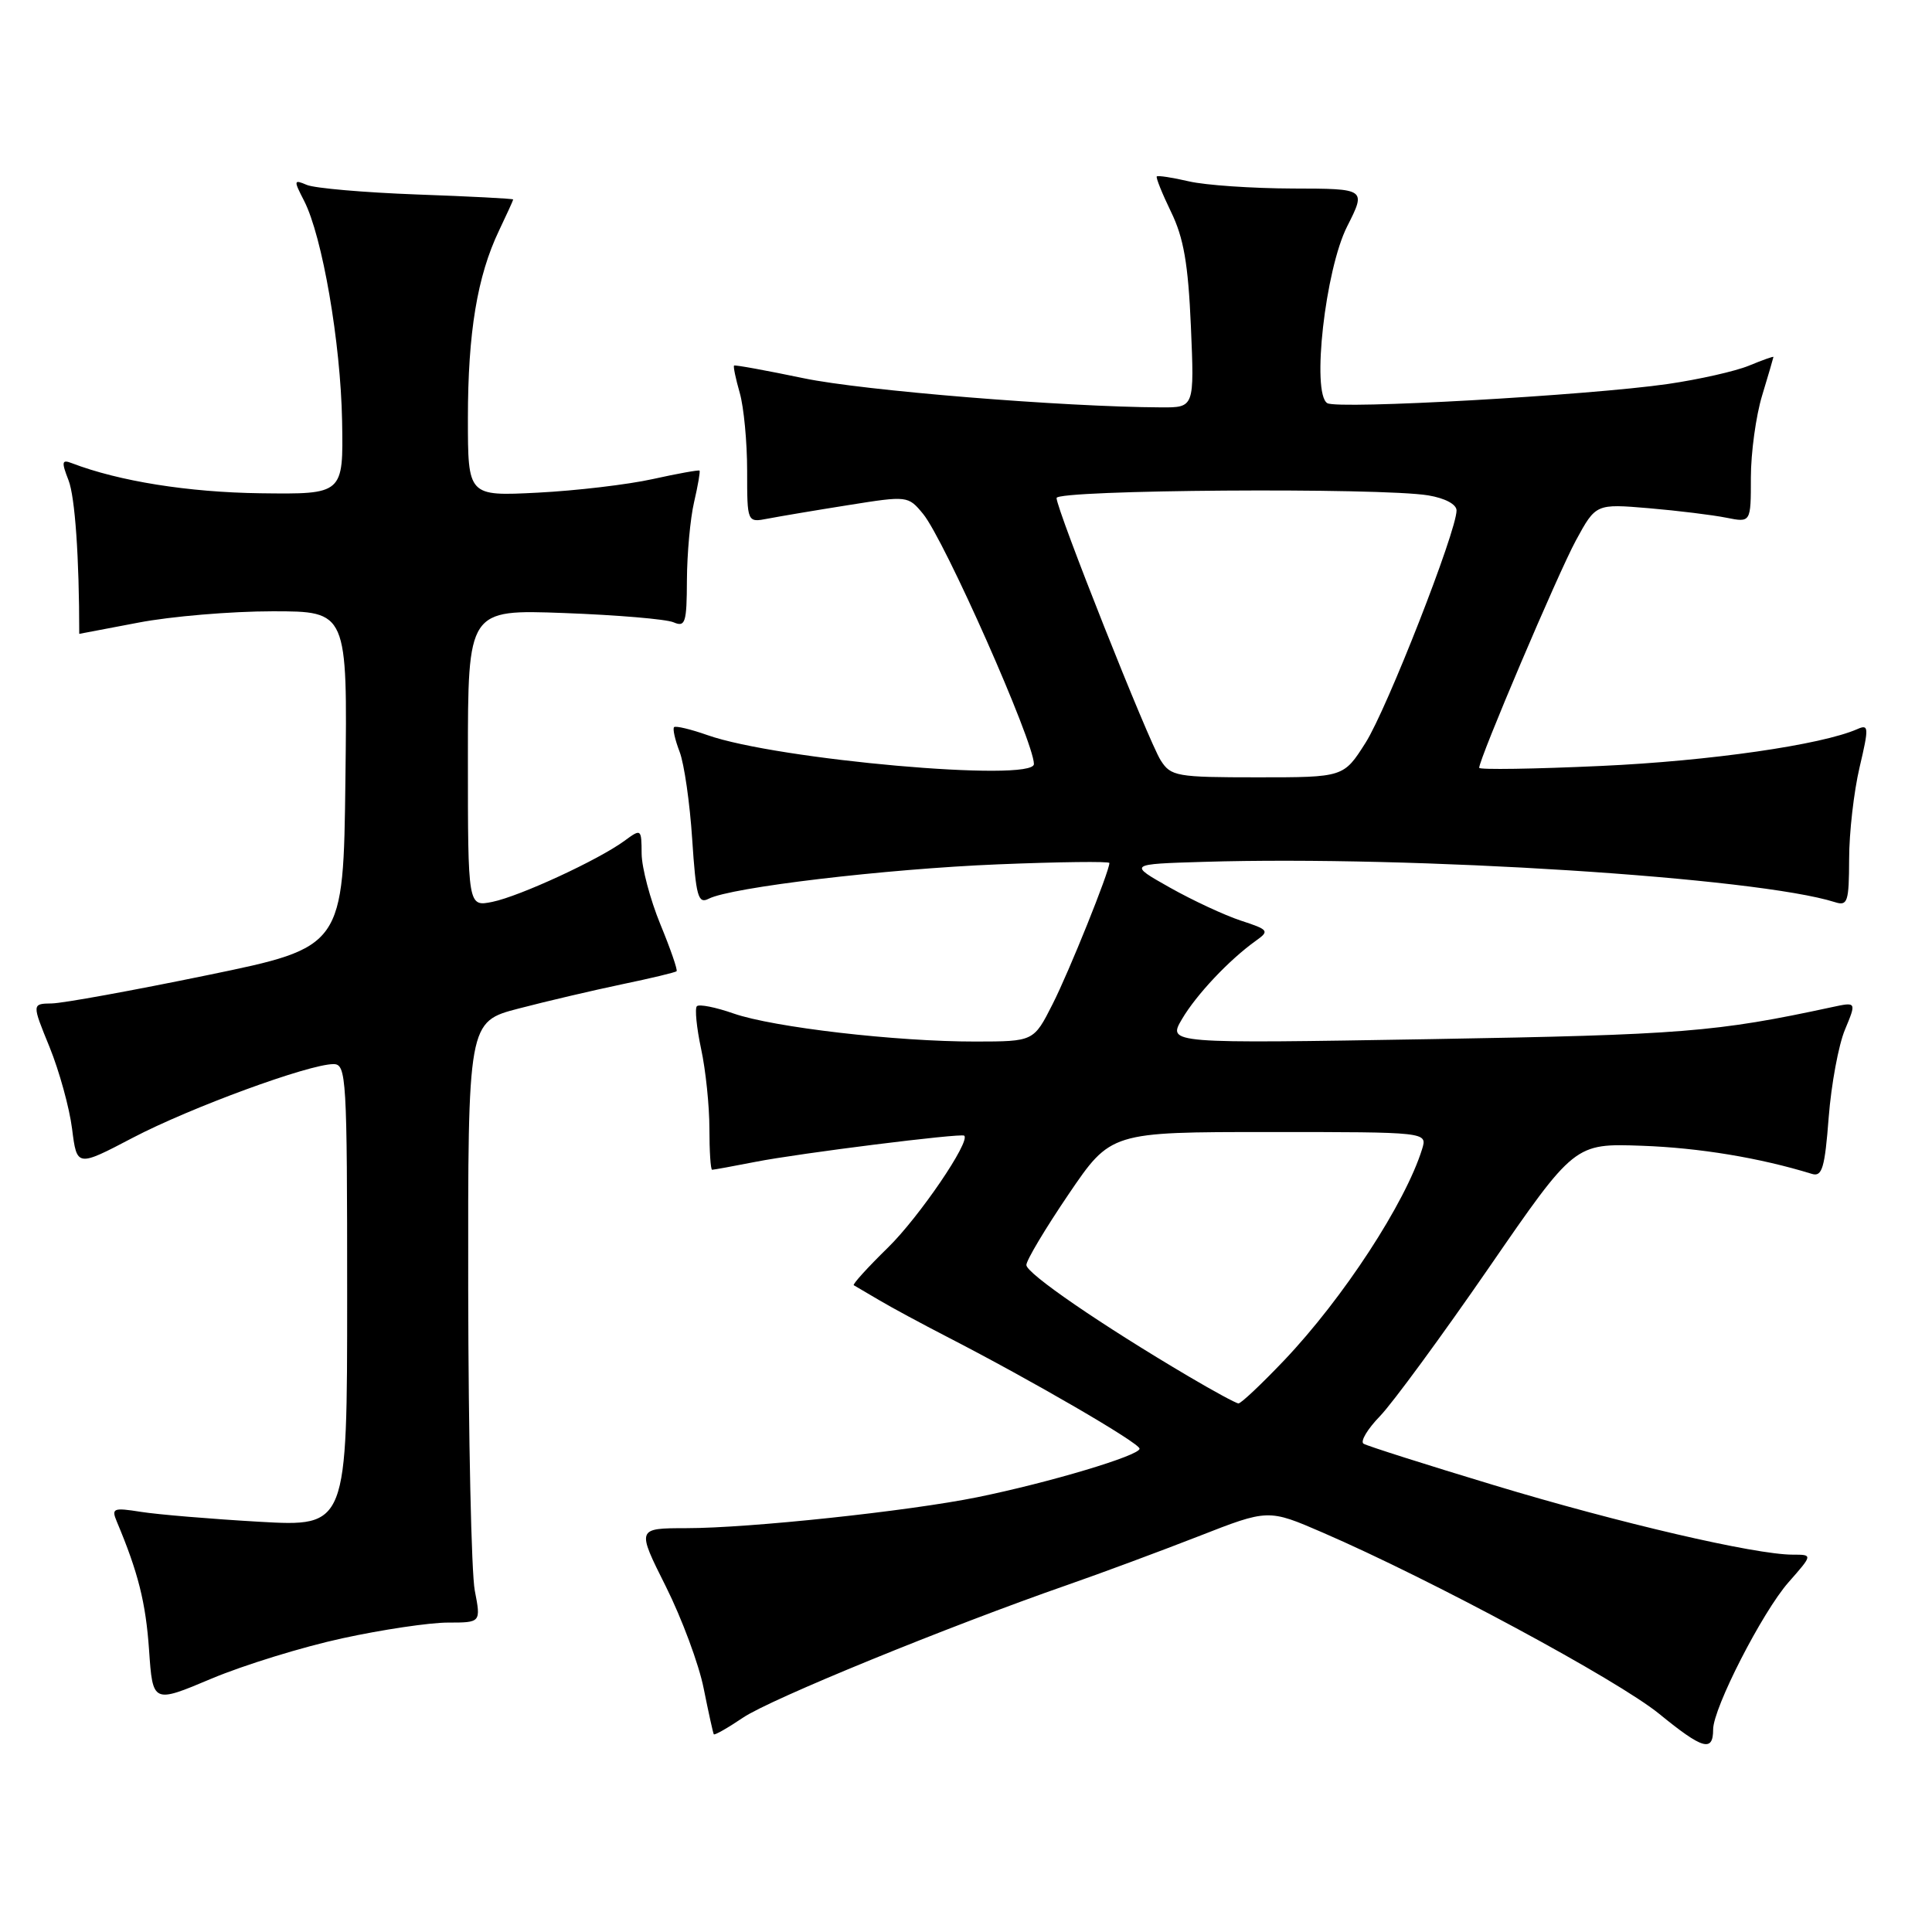 <?xml version="1.0" encoding="UTF-8" standalone="no"?>
<!DOCTYPE svg PUBLIC "-//W3C//DTD SVG 1.1//EN" "http://www.w3.org/Graphics/SVG/1.1/DTD/svg11.dtd" >
<svg xmlns="http://www.w3.org/2000/svg" xmlns:xlink="http://www.w3.org/1999/xlink" version="1.1" viewBox="0 0 256 256">
 <g >
 <path fill="currentColor"
d=" M 227.00 229.16 C 227.00 226.34 233.51 213.62 236.98 209.67 C 240.21 206.00 240.21 206.00 237.55 206.00 C 232.57 206.00 214.54 201.81 198.01 196.81 C 188.94 194.07 181.14 191.59 180.68 191.30 C 180.21 191.01 181.19 189.36 182.86 187.64 C 184.53 185.91 191.01 177.07 197.27 168.00 C 208.64 151.50 208.64 151.50 217.57 151.82 C 225.14 152.09 233.16 153.41 240.10 155.55 C 241.44 155.96 241.80 154.75 242.31 148.07 C 242.65 143.69 243.62 138.45 244.47 136.43 C 246.00 132.75 246.00 132.75 242.75 133.45 C 227.40 136.76 222.90 137.12 189.61 137.69 C 154.72 138.28 154.72 138.28 156.61 135.05 C 158.52 131.80 162.87 127.18 166.43 124.64 C 168.23 123.36 168.11 123.19 164.43 121.99 C 162.27 121.28 158.03 119.31 155.00 117.60 C 149.50 114.50 149.50 114.50 159.50 114.20 C 187.34 113.36 232.79 116.26 243.14 119.54 C 244.82 120.08 245.00 119.52 245.02 113.82 C 245.02 110.34 245.65 104.88 246.40 101.69 C 247.65 96.38 247.63 95.94 246.13 96.60 C 241.38 98.70 226.52 100.84 212.18 101.49 C 203.28 101.90 196.00 102.01 196.00 101.74 C 196.00 100.54 206.44 75.99 208.81 71.62 C 211.46 66.75 211.46 66.75 218.48 67.34 C 222.34 67.67 226.96 68.24 228.75 68.60 C 232.00 69.25 232.00 69.25 232.00 63.28 C 232.00 60.00 232.67 55.11 233.49 52.41 C 234.31 49.71 234.98 47.41 234.99 47.30 C 235.00 47.19 233.54 47.71 231.75 48.45 C 229.96 49.19 225.12 50.28 221.00 50.88 C 210.45 52.40 177.25 54.27 175.87 53.42 C 173.76 52.11 175.60 35.72 178.51 29.99 C 181.03 25.00 181.03 25.00 171.27 24.98 C 165.90 24.96 159.71 24.54 157.53 24.03 C 155.34 23.52 153.43 23.23 153.28 23.38 C 153.14 23.53 153.99 25.64 155.17 28.08 C 156.84 31.50 157.44 34.94 157.80 43.25 C 158.26 54.00 158.26 54.00 153.88 53.98 C 140.90 53.92 114.34 51.76 106.50 50.12 C 101.55 49.09 97.40 48.33 97.27 48.44 C 97.14 48.55 97.48 50.17 98.02 52.06 C 98.56 53.94 99.00 58.58 99.00 62.37 C 99.00 69.25 99.00 69.25 101.75 68.72 C 103.26 68.43 108.06 67.62 112.41 66.93 C 120.25 65.68 120.33 65.69 122.31 68.09 C 125.14 71.52 137.00 98.29 137.00 101.24 C 137.00 103.68 102.98 100.67 93.75 97.41 C 91.51 96.62 89.52 96.15 89.32 96.35 C 89.11 96.56 89.44 98.02 90.05 99.61 C 90.66 101.20 91.41 106.42 91.72 111.21 C 92.22 118.78 92.50 119.81 93.90 119.09 C 96.84 117.57 117.34 115.14 132.25 114.53 C 140.36 114.20 147.00 114.12 147.00 114.35 C 147.00 115.47 141.67 128.73 139.47 133.06 C 136.97 138.00 136.97 138.00 129.23 138.01 C 118.77 138.02 102.46 136.13 97.19 134.29 C 94.82 133.46 92.64 133.03 92.34 133.33 C 92.05 133.62 92.30 136.17 92.90 138.98 C 93.51 141.80 94.00 146.55 94.00 149.55 C 94.00 152.55 94.16 155.00 94.36 155.00 C 94.56 155.00 97.15 154.53 100.11 153.95 C 105.91 152.81 127.33 150.13 127.76 150.48 C 128.65 151.20 121.79 161.27 117.67 165.30 C 114.97 167.94 112.93 170.19 113.13 170.30 C 113.33 170.41 114.85 171.30 116.50 172.28 C 118.15 173.26 122.20 175.44 125.50 177.14 C 136.73 182.92 151.00 191.21 151.00 191.96 C 151.00 192.87 139.03 196.45 129.50 198.39 C 120.38 200.24 99.28 202.49 90.93 202.49 C 84.36 202.50 84.36 202.50 88.23 210.22 C 90.35 214.46 92.61 220.54 93.24 223.72 C 93.88 226.90 94.48 229.63 94.58 229.80 C 94.68 229.96 96.42 228.97 98.45 227.60 C 102.06 225.15 125.59 215.53 141.50 209.99 C 145.90 208.46 153.67 205.57 158.78 203.58 C 168.05 199.95 168.05 199.95 175.28 203.08 C 189.67 209.31 214.34 222.60 219.86 227.10 C 225.62 231.80 227.00 232.20 227.00 229.16 Z  M 45.38 217.08 C 50.65 215.93 56.94 215.00 59.35 215.00 C 63.73 215.00 63.73 215.00 62.91 210.75 C 62.46 208.41 62.07 190.50 62.04 170.94 C 62.00 135.38 62.00 135.38 68.75 133.63 C 72.46 132.66 78.62 131.22 82.43 130.42 C 86.24 129.63 89.49 128.85 89.65 128.69 C 89.81 128.53 88.84 125.72 87.49 122.45 C 86.15 119.18 85.04 114.98 85.02 113.13 C 85.00 109.81 84.97 109.78 82.75 111.41 C 79.31 113.94 68.89 118.75 65.25 119.50 C 62.00 120.16 62.00 120.16 62.00 100.46 C 62.00 80.76 62.00 80.76 74.75 81.23 C 81.76 81.49 88.29 82.04 89.25 82.46 C 90.81 83.13 91.00 82.53 91.02 76.86 C 91.04 73.36 91.46 68.71 91.97 66.53 C 92.48 64.34 92.80 62.47 92.69 62.36 C 92.58 62.25 89.79 62.75 86.49 63.48 C 83.20 64.21 76.34 65.02 71.25 65.28 C 62.00 65.75 62.00 65.75 62.00 55.42 C 62.00 44.08 63.24 36.58 66.12 30.56 C 67.15 28.40 68.00 26.54 68.00 26.43 C 68.00 26.32 62.26 26.02 55.25 25.77 C 48.24 25.51 41.67 24.94 40.65 24.50 C 38.91 23.76 38.89 23.88 40.29 26.60 C 42.71 31.31 45.14 45.39 45.33 55.80 C 45.50 65.50 45.50 65.50 34.50 65.36 C 24.93 65.23 15.78 63.77 9.51 61.37 C 8.19 60.86 8.12 61.18 9.08 63.64 C 9.94 65.84 10.50 73.86 10.50 83.99 C 10.50 84.00 14.03 83.32 18.34 82.50 C 22.65 81.67 30.64 81.00 36.11 81.00 C 46.04 81.00 46.04 81.00 45.77 103.25 C 45.50 125.50 45.50 125.50 27.50 129.21 C 17.60 131.25 8.31 132.94 6.86 132.96 C 4.22 133.00 4.22 133.00 6.57 138.75 C 7.85 141.91 9.20 146.78 9.55 149.57 C 10.19 154.64 10.19 154.64 17.61 150.75 C 25.21 146.77 40.94 141.00 44.19 141.00 C 45.90 141.00 46.00 142.72 46.00 171.65 C 46.00 202.30 46.00 202.30 34.34 201.64 C 27.93 201.27 20.88 200.68 18.68 200.33 C 15.01 199.75 14.74 199.85 15.47 201.60 C 18.31 208.35 19.31 212.33 19.75 218.61 C 20.24 225.71 20.24 225.71 28.02 222.43 C 32.30 220.63 40.11 218.22 45.38 217.08 Z  M 157.50 182.38 C 145.91 175.54 136.00 168.74 136.00 167.62 C 135.99 167.01 138.51 162.79 141.59 158.25 C 147.19 150.00 147.19 150.00 168.16 150.00 C 189.13 150.00 189.13 150.00 188.44 152.25 C 186.23 159.38 178.00 172.00 170.16 180.25 C 167.15 183.41 164.43 185.98 164.10 185.96 C 163.77 185.94 160.80 184.33 157.50 182.38 Z  M 153.80 100.75 C 152.18 98.21 140.00 67.52 140.00 65.99 C 140.00 64.89 182.89 64.59 189.25 65.64 C 191.47 66.01 193.00 66.82 193.00 67.64 C 193.00 70.40 183.78 93.95 180.95 98.41 C 178.04 103.00 178.04 103.00 166.64 103.00 C 155.90 103.00 155.15 102.87 153.80 100.75 Z "/>
</g>
</svg>